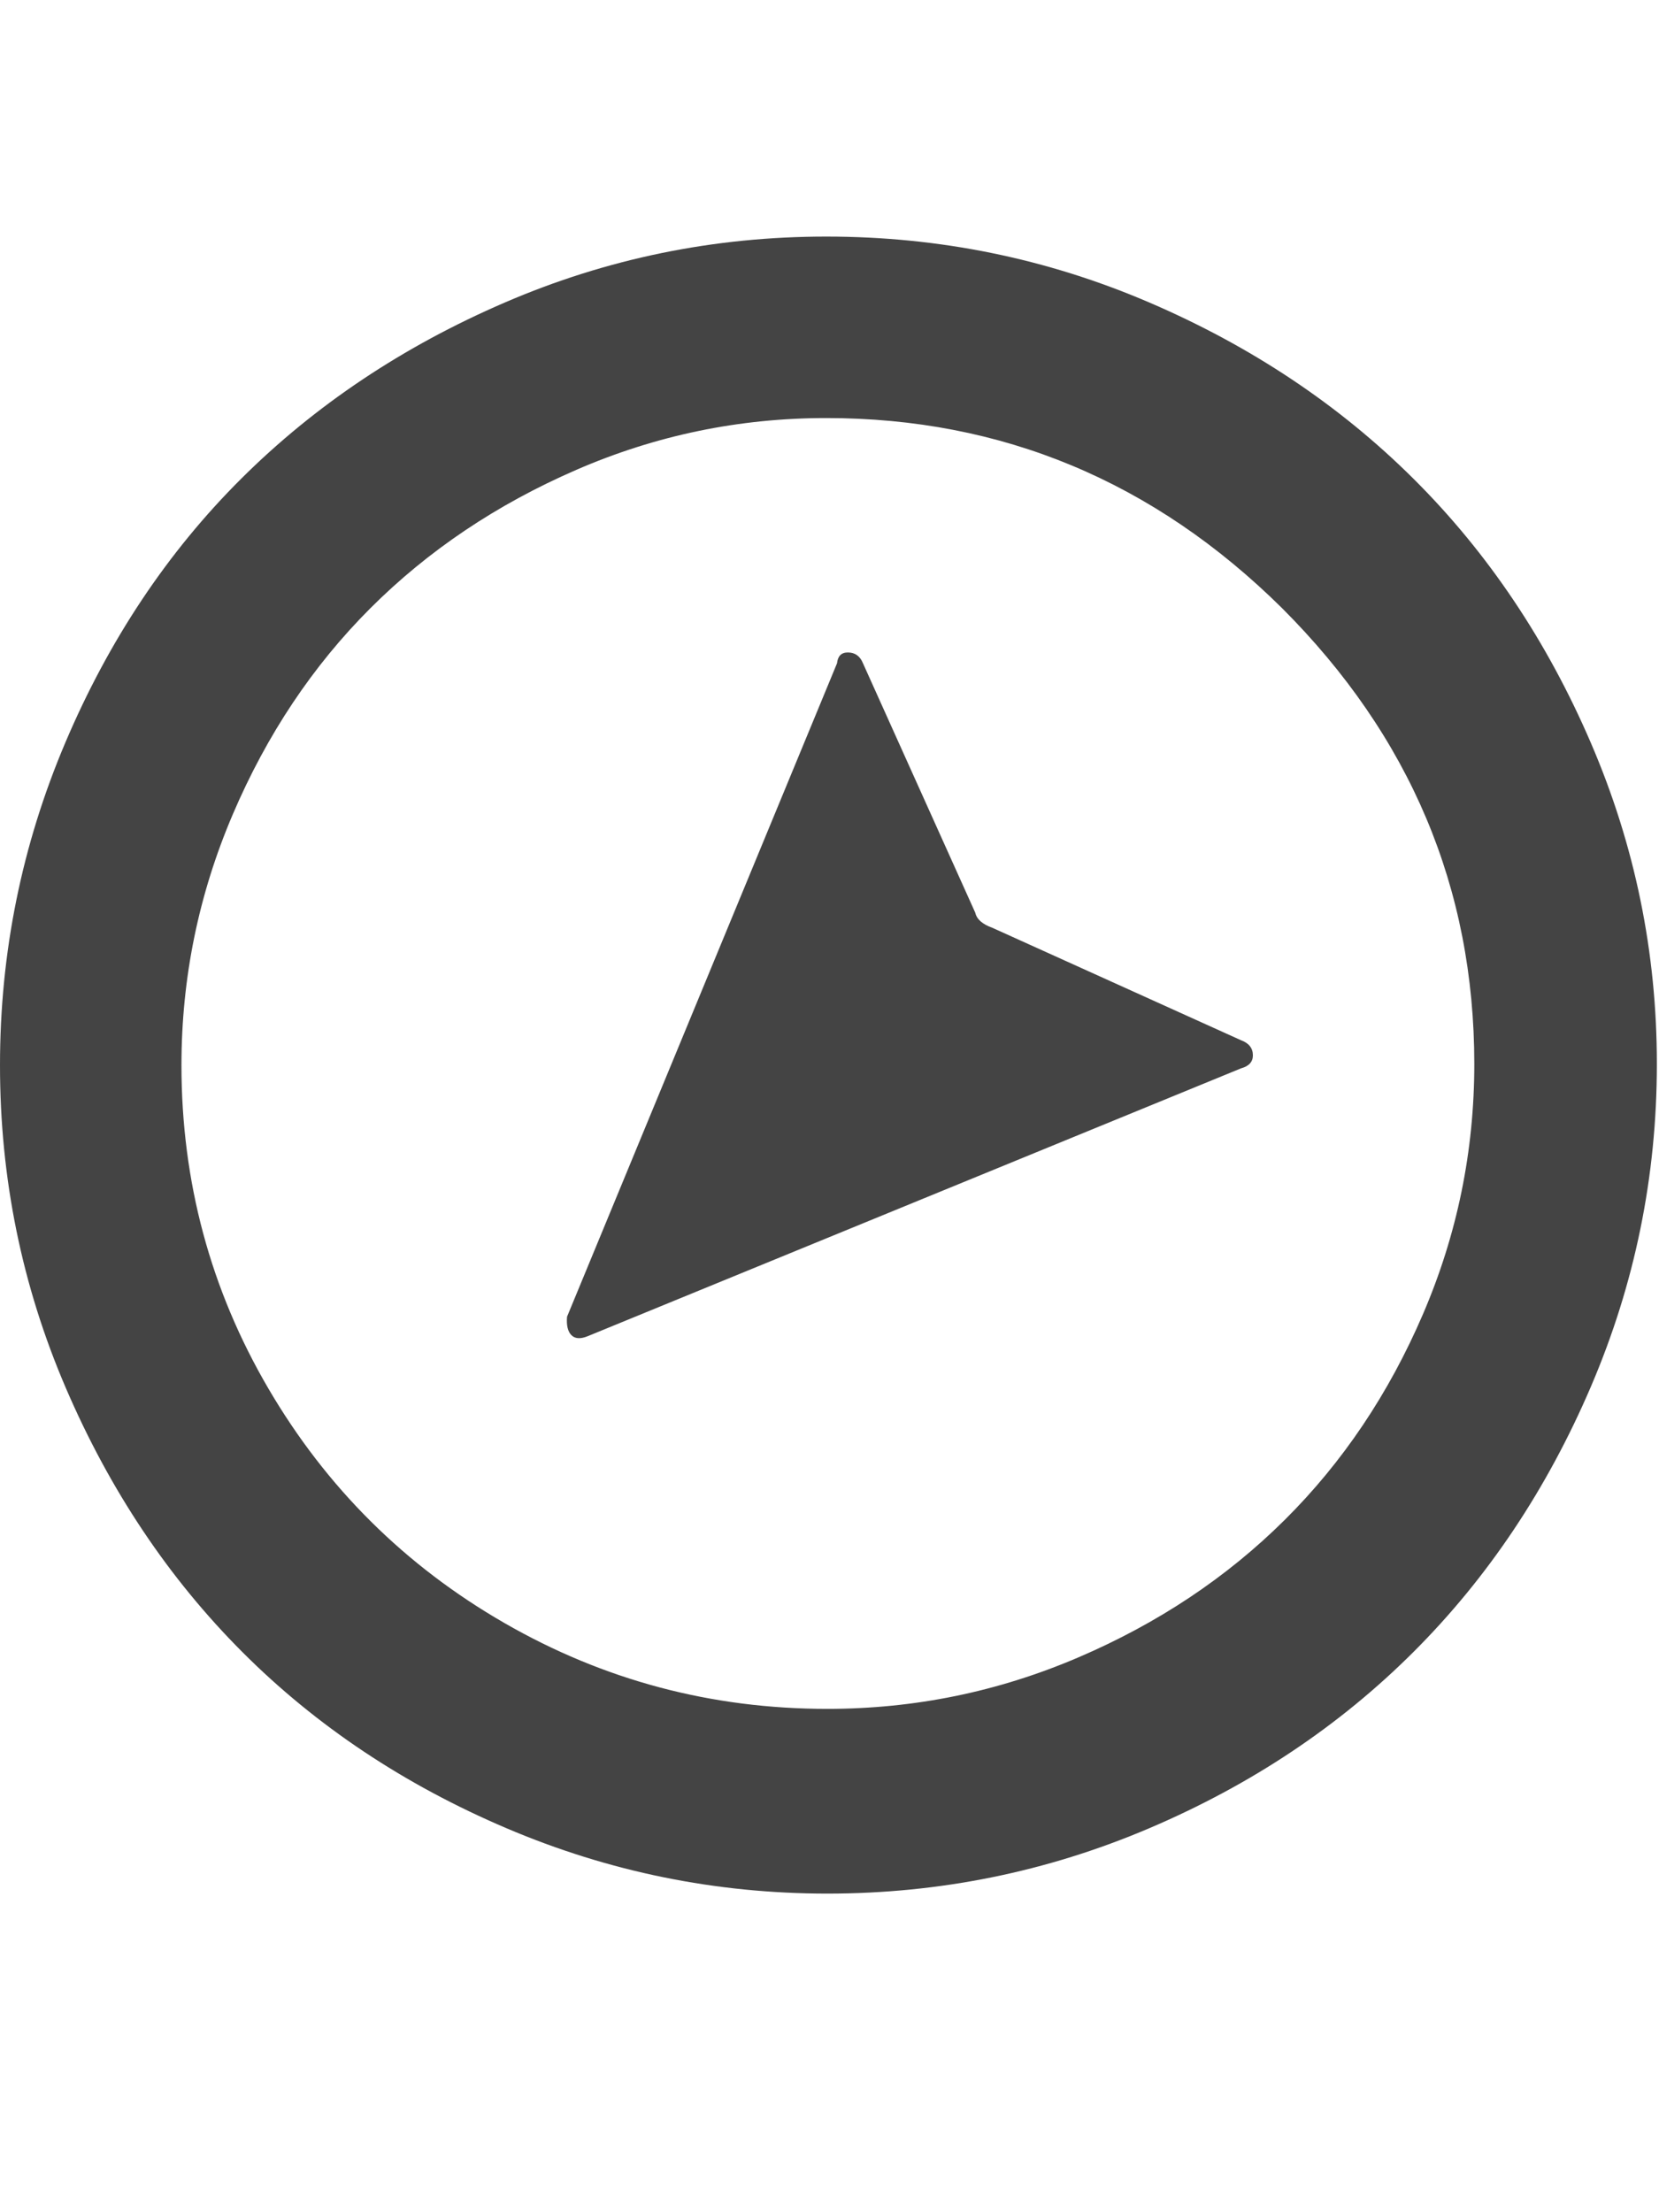 <?xml version="1.0" encoding="utf-8"?>
<!-- Generated by IcoMoon.io -->
<!DOCTYPE svg PUBLIC "-//W3C//DTD SVG 1.1//EN" "http://www.w3.org/Graphics/SVG/1.1/DTD/svg11.dtd">
<svg version="1.1" xmlns="http://www.w3.org/2000/svg" xmlns:xlink="http://www.w3.org/1999/xlink" width="24" height="32" viewBox="0 0 24 32">
<path fill="#444444" d="M0 15.406q0-2.438 0.945-4.664t2.547-3.82 3.813-2.547 4.648-0.953q2.453 0 4.672 0.953t3.828 2.555 2.563 3.82 0.953 4.641q0 2.438-0.953 4.664t-2.563 3.836-3.828 2.555-4.656 0.945q-2.422 0-4.641-0.945t-3.82-2.547-2.555-3.82-0.953-4.672zM2.625 15.406q0 2.531 1.258 4.68t3.414 3.391 4.672 1.242q1.891 0 3.625-0.742t2.992-1.992 2-2.977 0.742-3.617q0-3.813-2.781-6.594-2.781-2.75-6.594-2.75-1.891 0-3.617 0.75t-2.977 2-1.992 2.984-0.742 3.625zM8.203 19.047l3.906-9.453q0.016-0.156 0.156-0.156 0.156 0 0.219 0.156l1.625 3.609q0.031 0.141 0.25 0.219l3.594 1.625q0.172 0.063 0.172 0.219 0 0.141-0.172 0.188l-9.453 3.875q-0.156 0.063-0.234-0.016t-0.063-0.266z"></path>
</svg>
